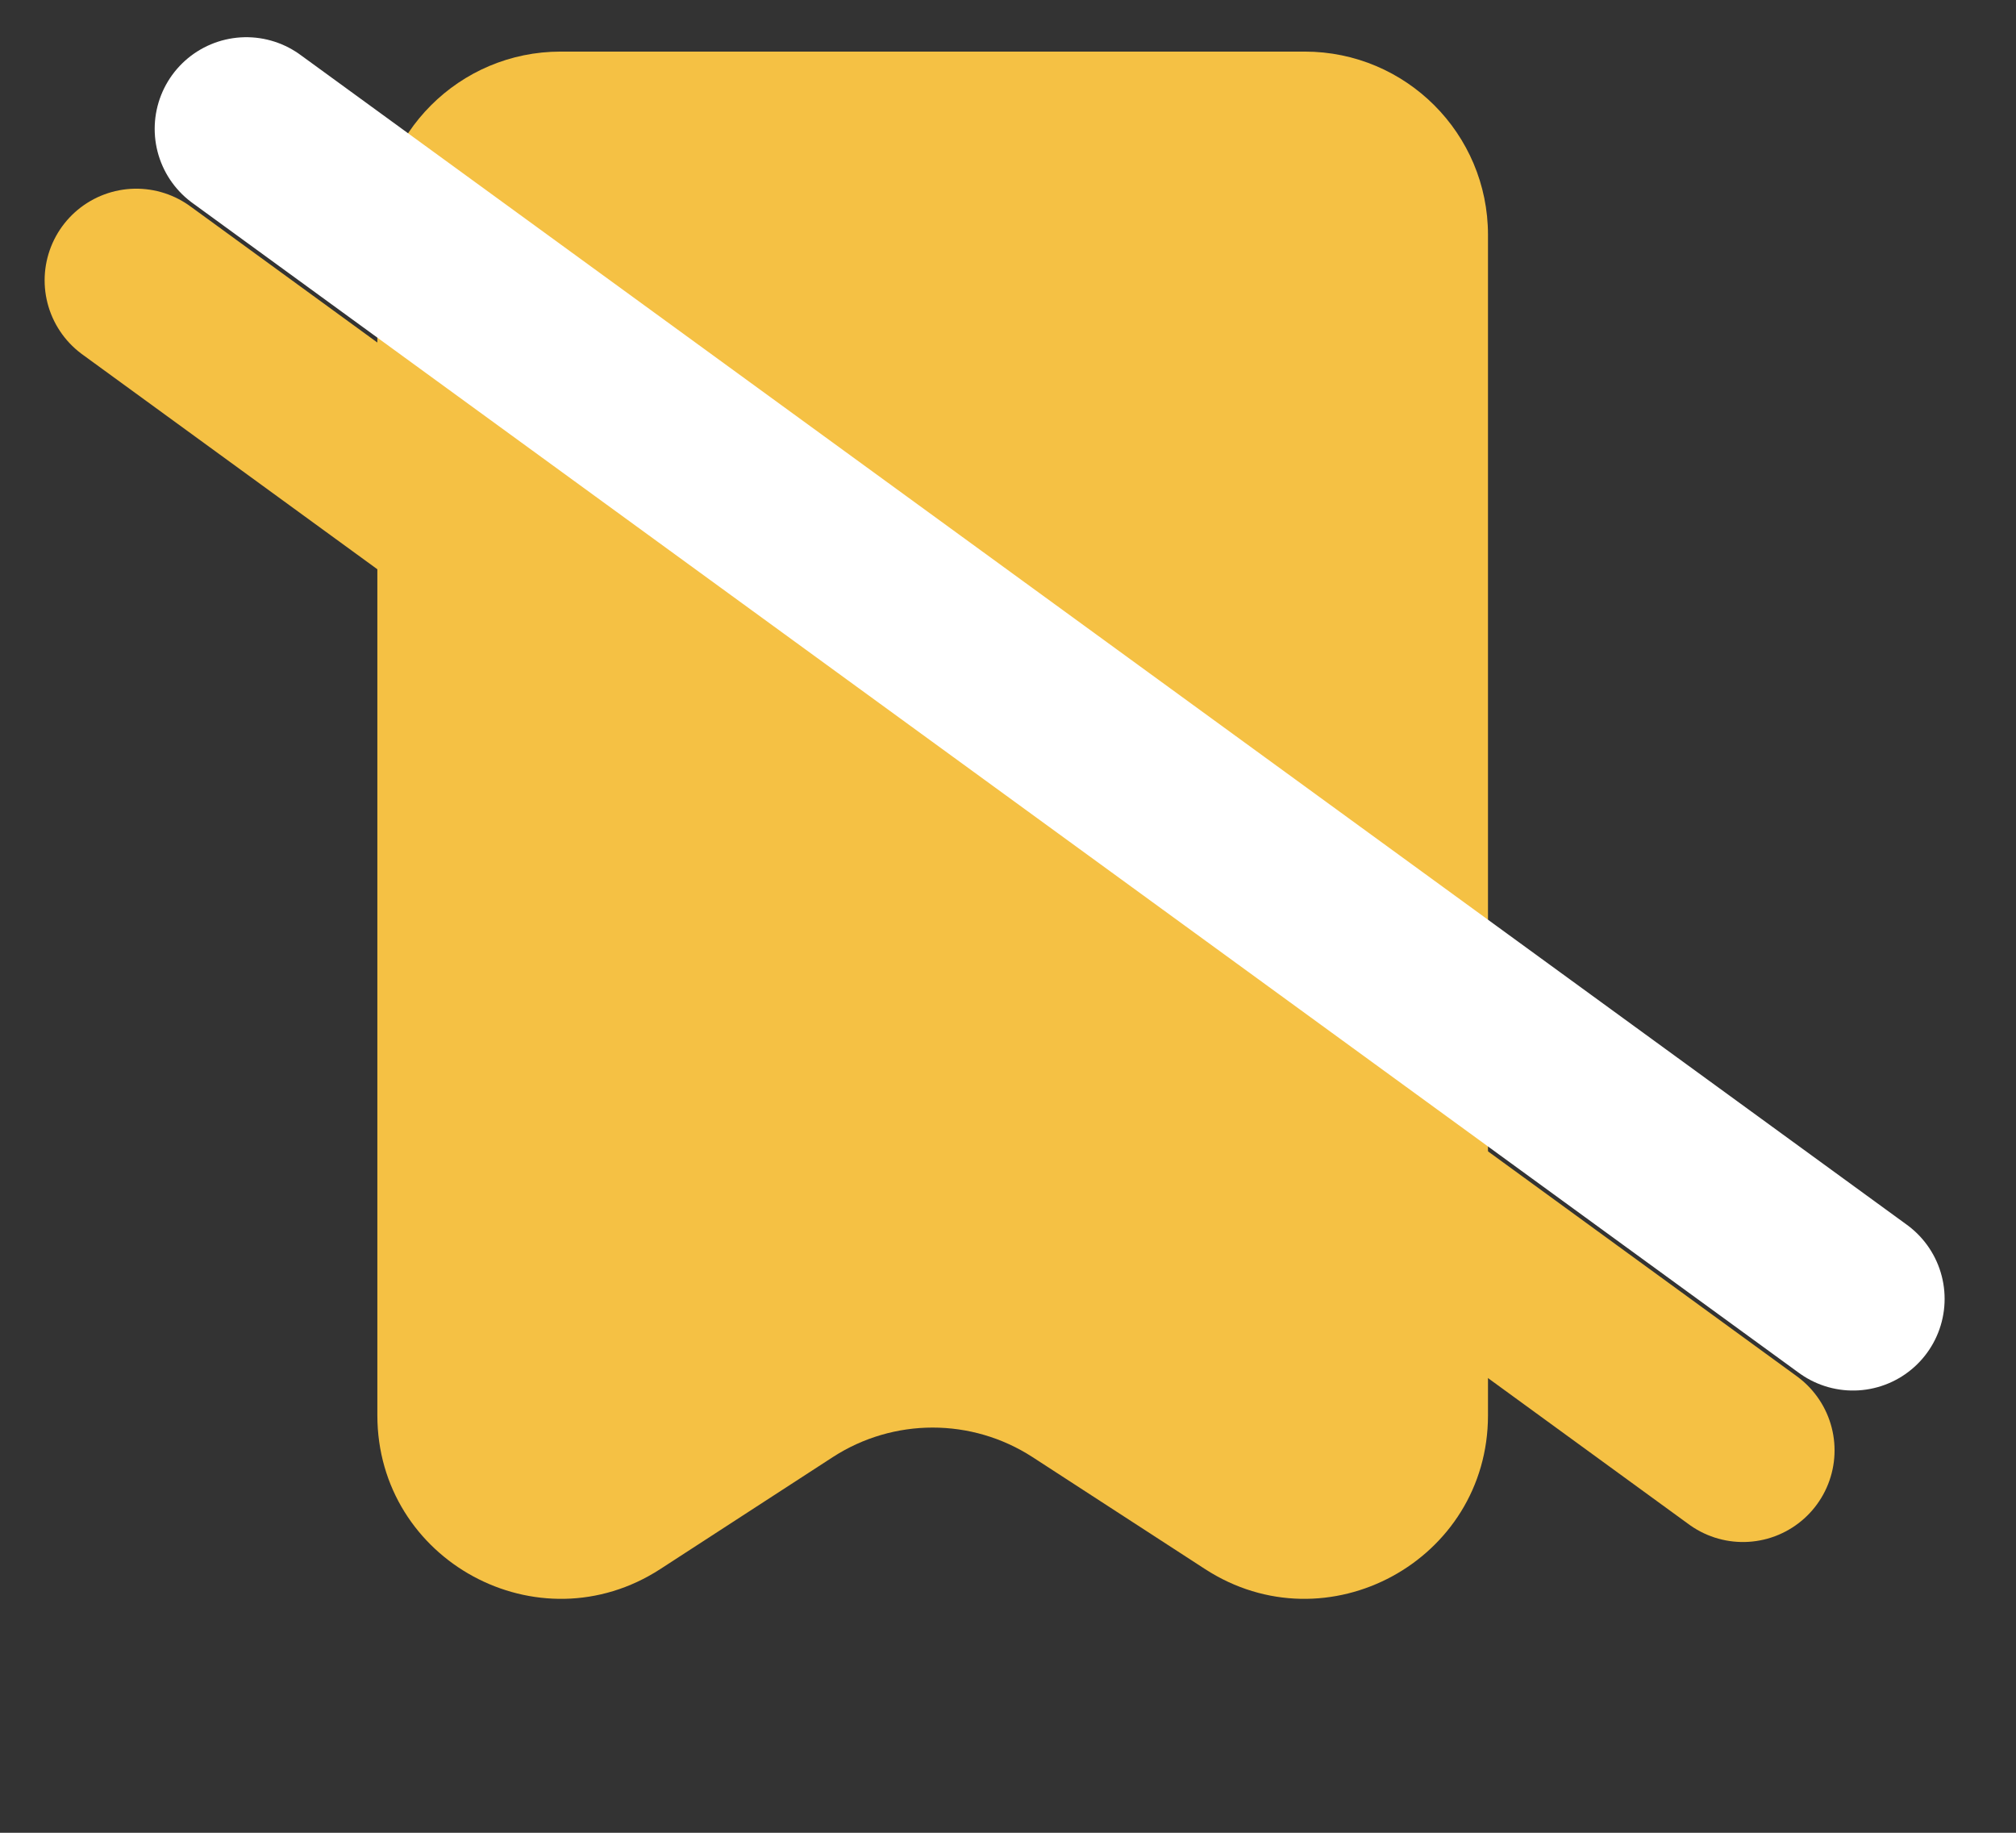 <svg width="22" height="20" viewBox="0 0 22 20" fill="none" xmlns="http://www.w3.org/2000/svg">
<rect x="0" y="0" width="22" height="20" fill="#333333" stroke="none"/>
<g id="Group 40033">
<path id="Rectangle 196" d="M4.118 2.563C4.118 1.459 5.013 0.563 6.118 0.563H14.238C15.343 0.563 16.238 1.459 16.238 2.563V15.444C16.238 17.03 14.48 17.985 13.15 17.122L11.267 15.9C10.604 15.471 9.752 15.471 9.089 15.9L7.206 17.122C5.876 17.985 4.118 17.03 4.118 15.444V2.563Z" fill="#F5C144"/>
<path id="Vector 364" d="M1.487 3.059L19.02 15.827" stroke="#F5C144" stroke-width="2" stroke-linecap="round"/>
<path id="Vector 365" d="M2.688 1.406L20.221 14.174" stroke="white" stroke-width="2" stroke-linecap="round"/>
</g>
</svg>
